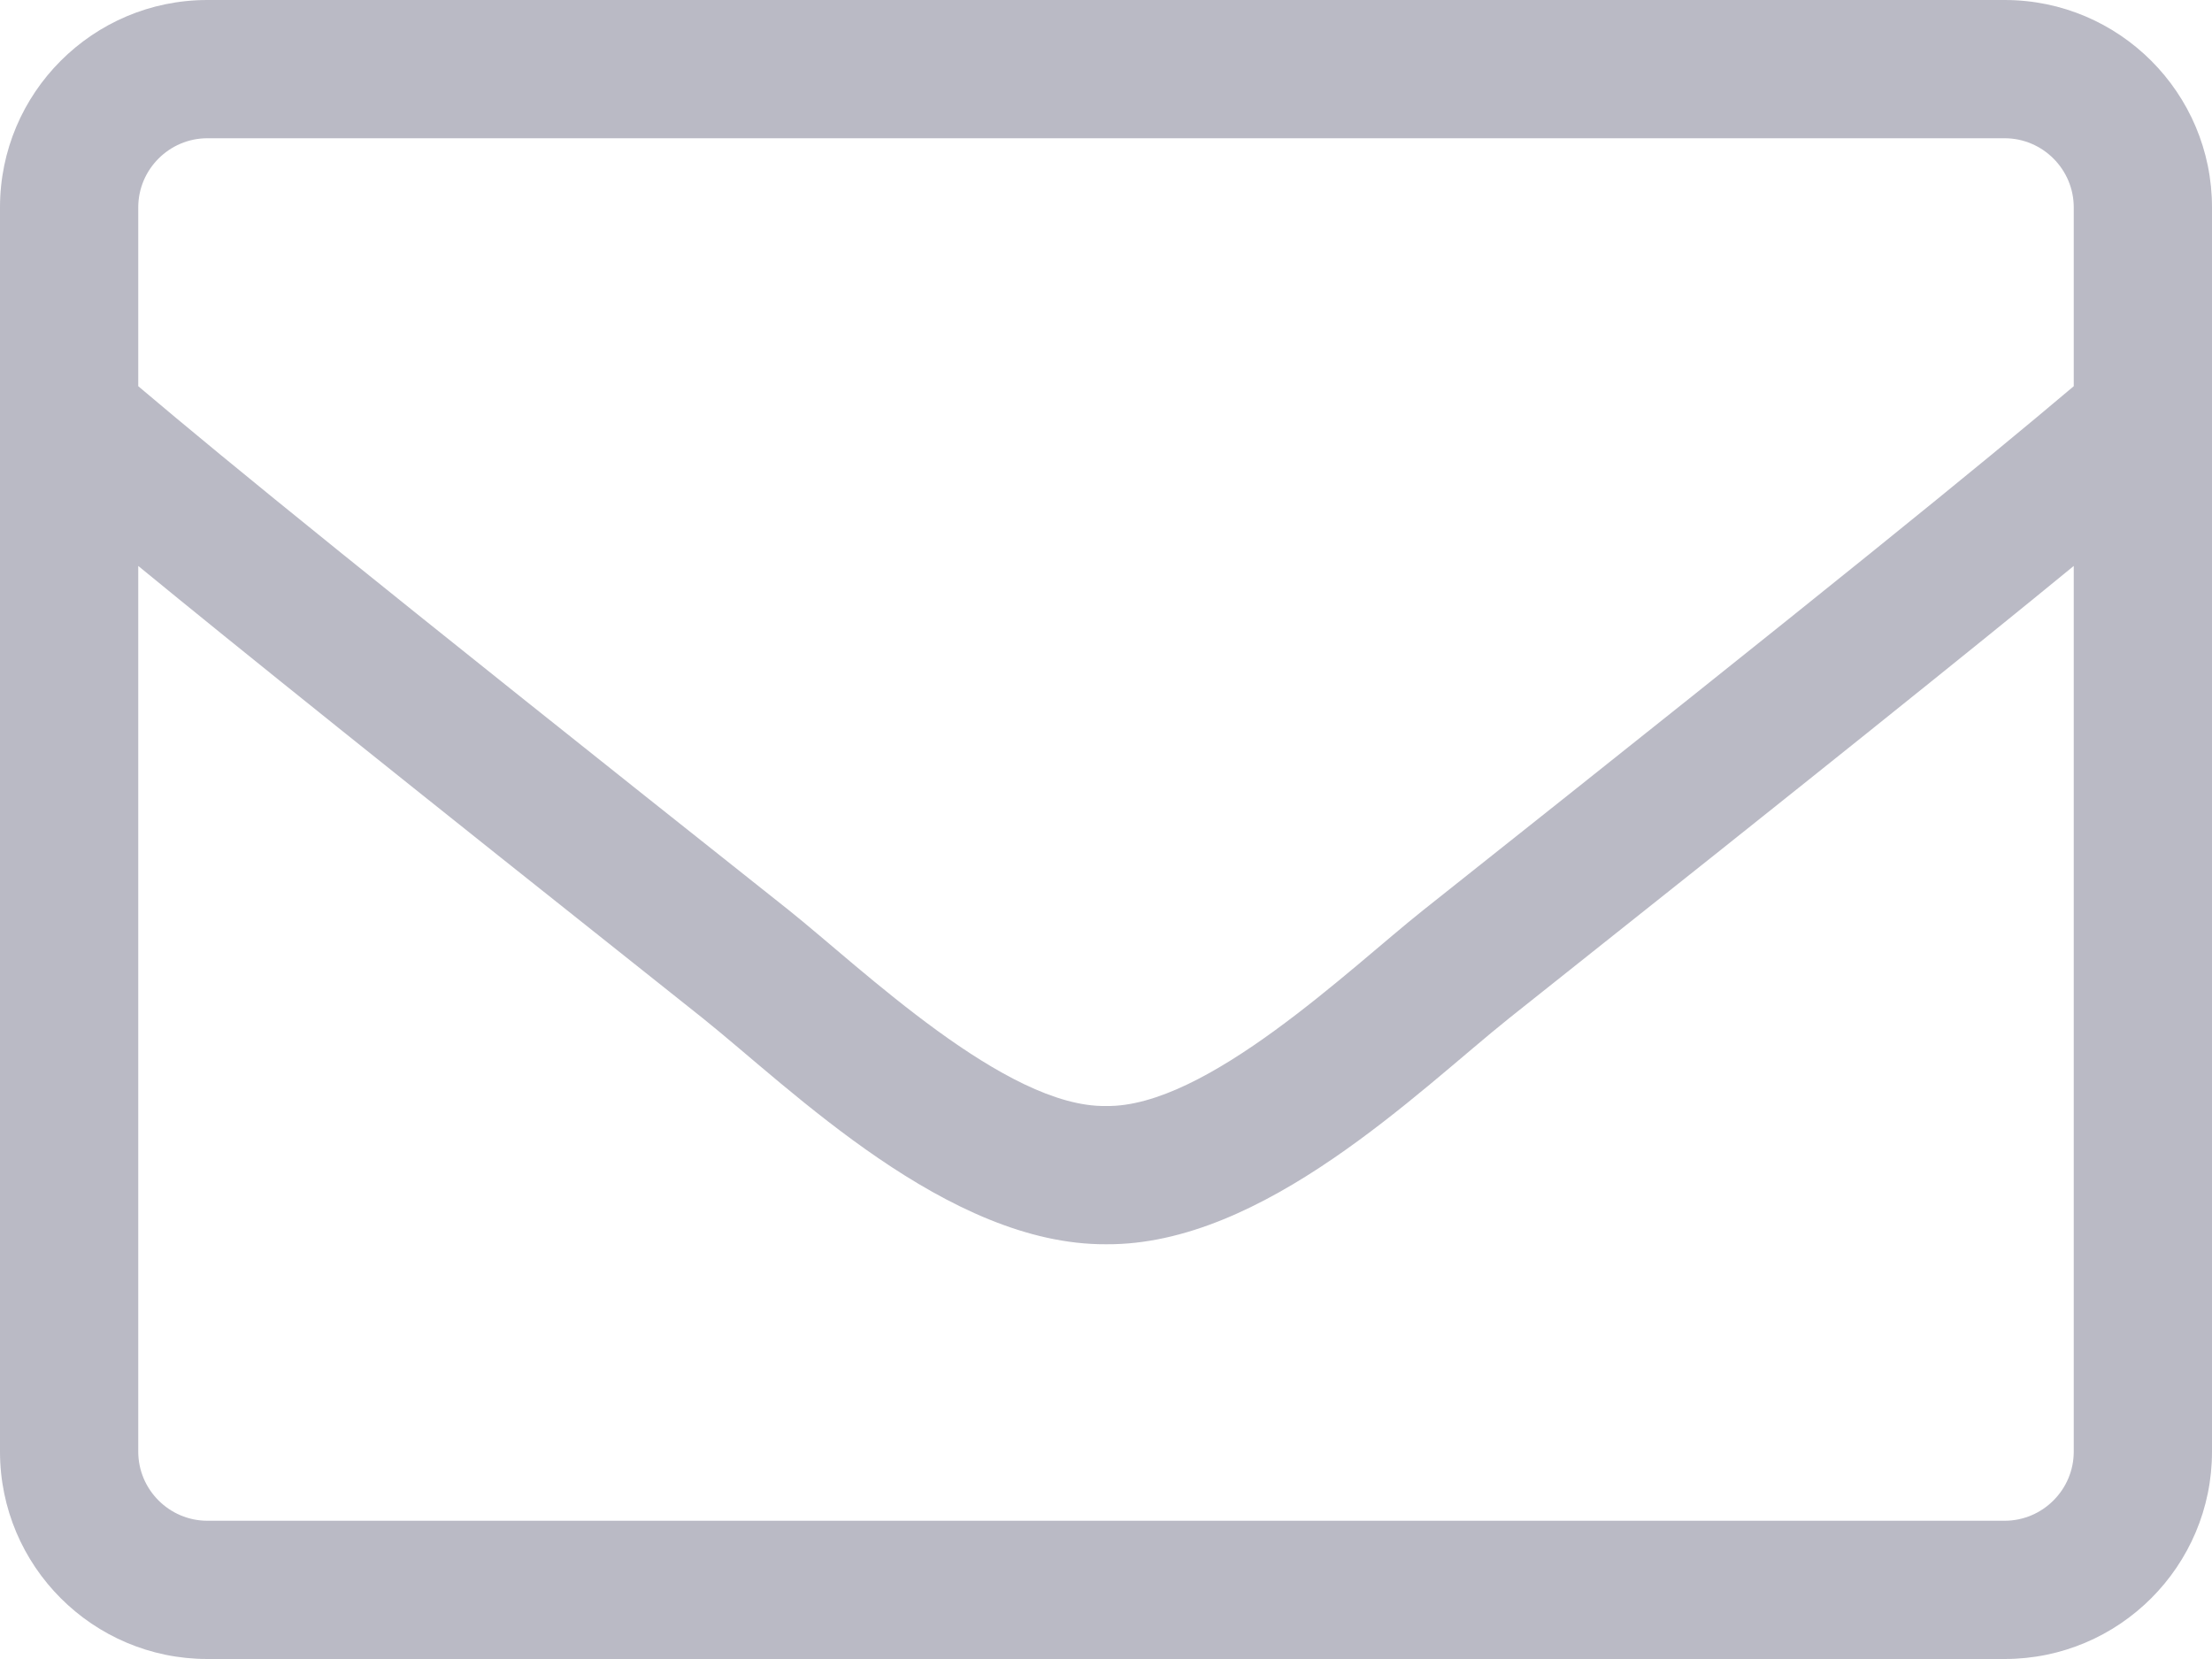 <?xml version="1.0" encoding="UTF-8"?>
<svg width="20px" height="15px" viewBox="0 0 20 15" version="1.1" xmlns="http://www.w3.org/2000/svg" xmlns:xlink="http://www.w3.org/1999/xlink">
    <!-- Generator: sketchtool 63.1 (101010) - https://sketch.com -->
    <title>2EE51D06-5C58-4CCD-A9F4-035414B3DB0C</title>
    <desc>Created with sketchtool.</desc>
    <g id="Page-1" stroke="none" stroke-width="1" fill="none" fill-rule="evenodd">
        <g id="login-2" transform="translate(-515, -364)" fill="#BABAC5" fill-rule="nonzero">
            <path d="M533.125,379 C534.16,379 535,378.16 535,377.125 L535,365.875 C535,364.84 534.16,364 533.125,364 L516.875,364 C515.84,364 515,364.84 515,365.875 L515,377.125 C515,378.16 515.84,379 516.875,379 L533.125,379 Z M525,374 C524.094,374.016 522.789,372.754 522.133,372.23 C518.328,369.211 517.105,368.215 516.25,367.492 L516.25,365.875 C516.25,365.531 516.531,365.25 516.875,365.25 L533.125,365.25 C533.469,365.25 533.75,365.531 533.75,365.875 L533.75,367.492 C532.894,368.215 531.672,369.211 527.867,372.23 C527.207,372.754 525.906,374.016 525,374 Z M533.125,377.75 L516.875,377.75 C516.531,377.75 516.25,377.469 516.25,377.125 L516.25,369.117 C517.141,369.848 518.547,370.977 521.355,373.207 C522.156,373.848 523.57,375.258 525,375.25 C526.422,375.262 527.824,373.863 528.644,373.207 C531.453,370.977 532.859,369.848 533.75,369.117 L533.75,377.125 C533.75,377.469 533.469,377.75 533.125,377.75 Z" id="email"></path>
        </g>
    </g>
</svg>
